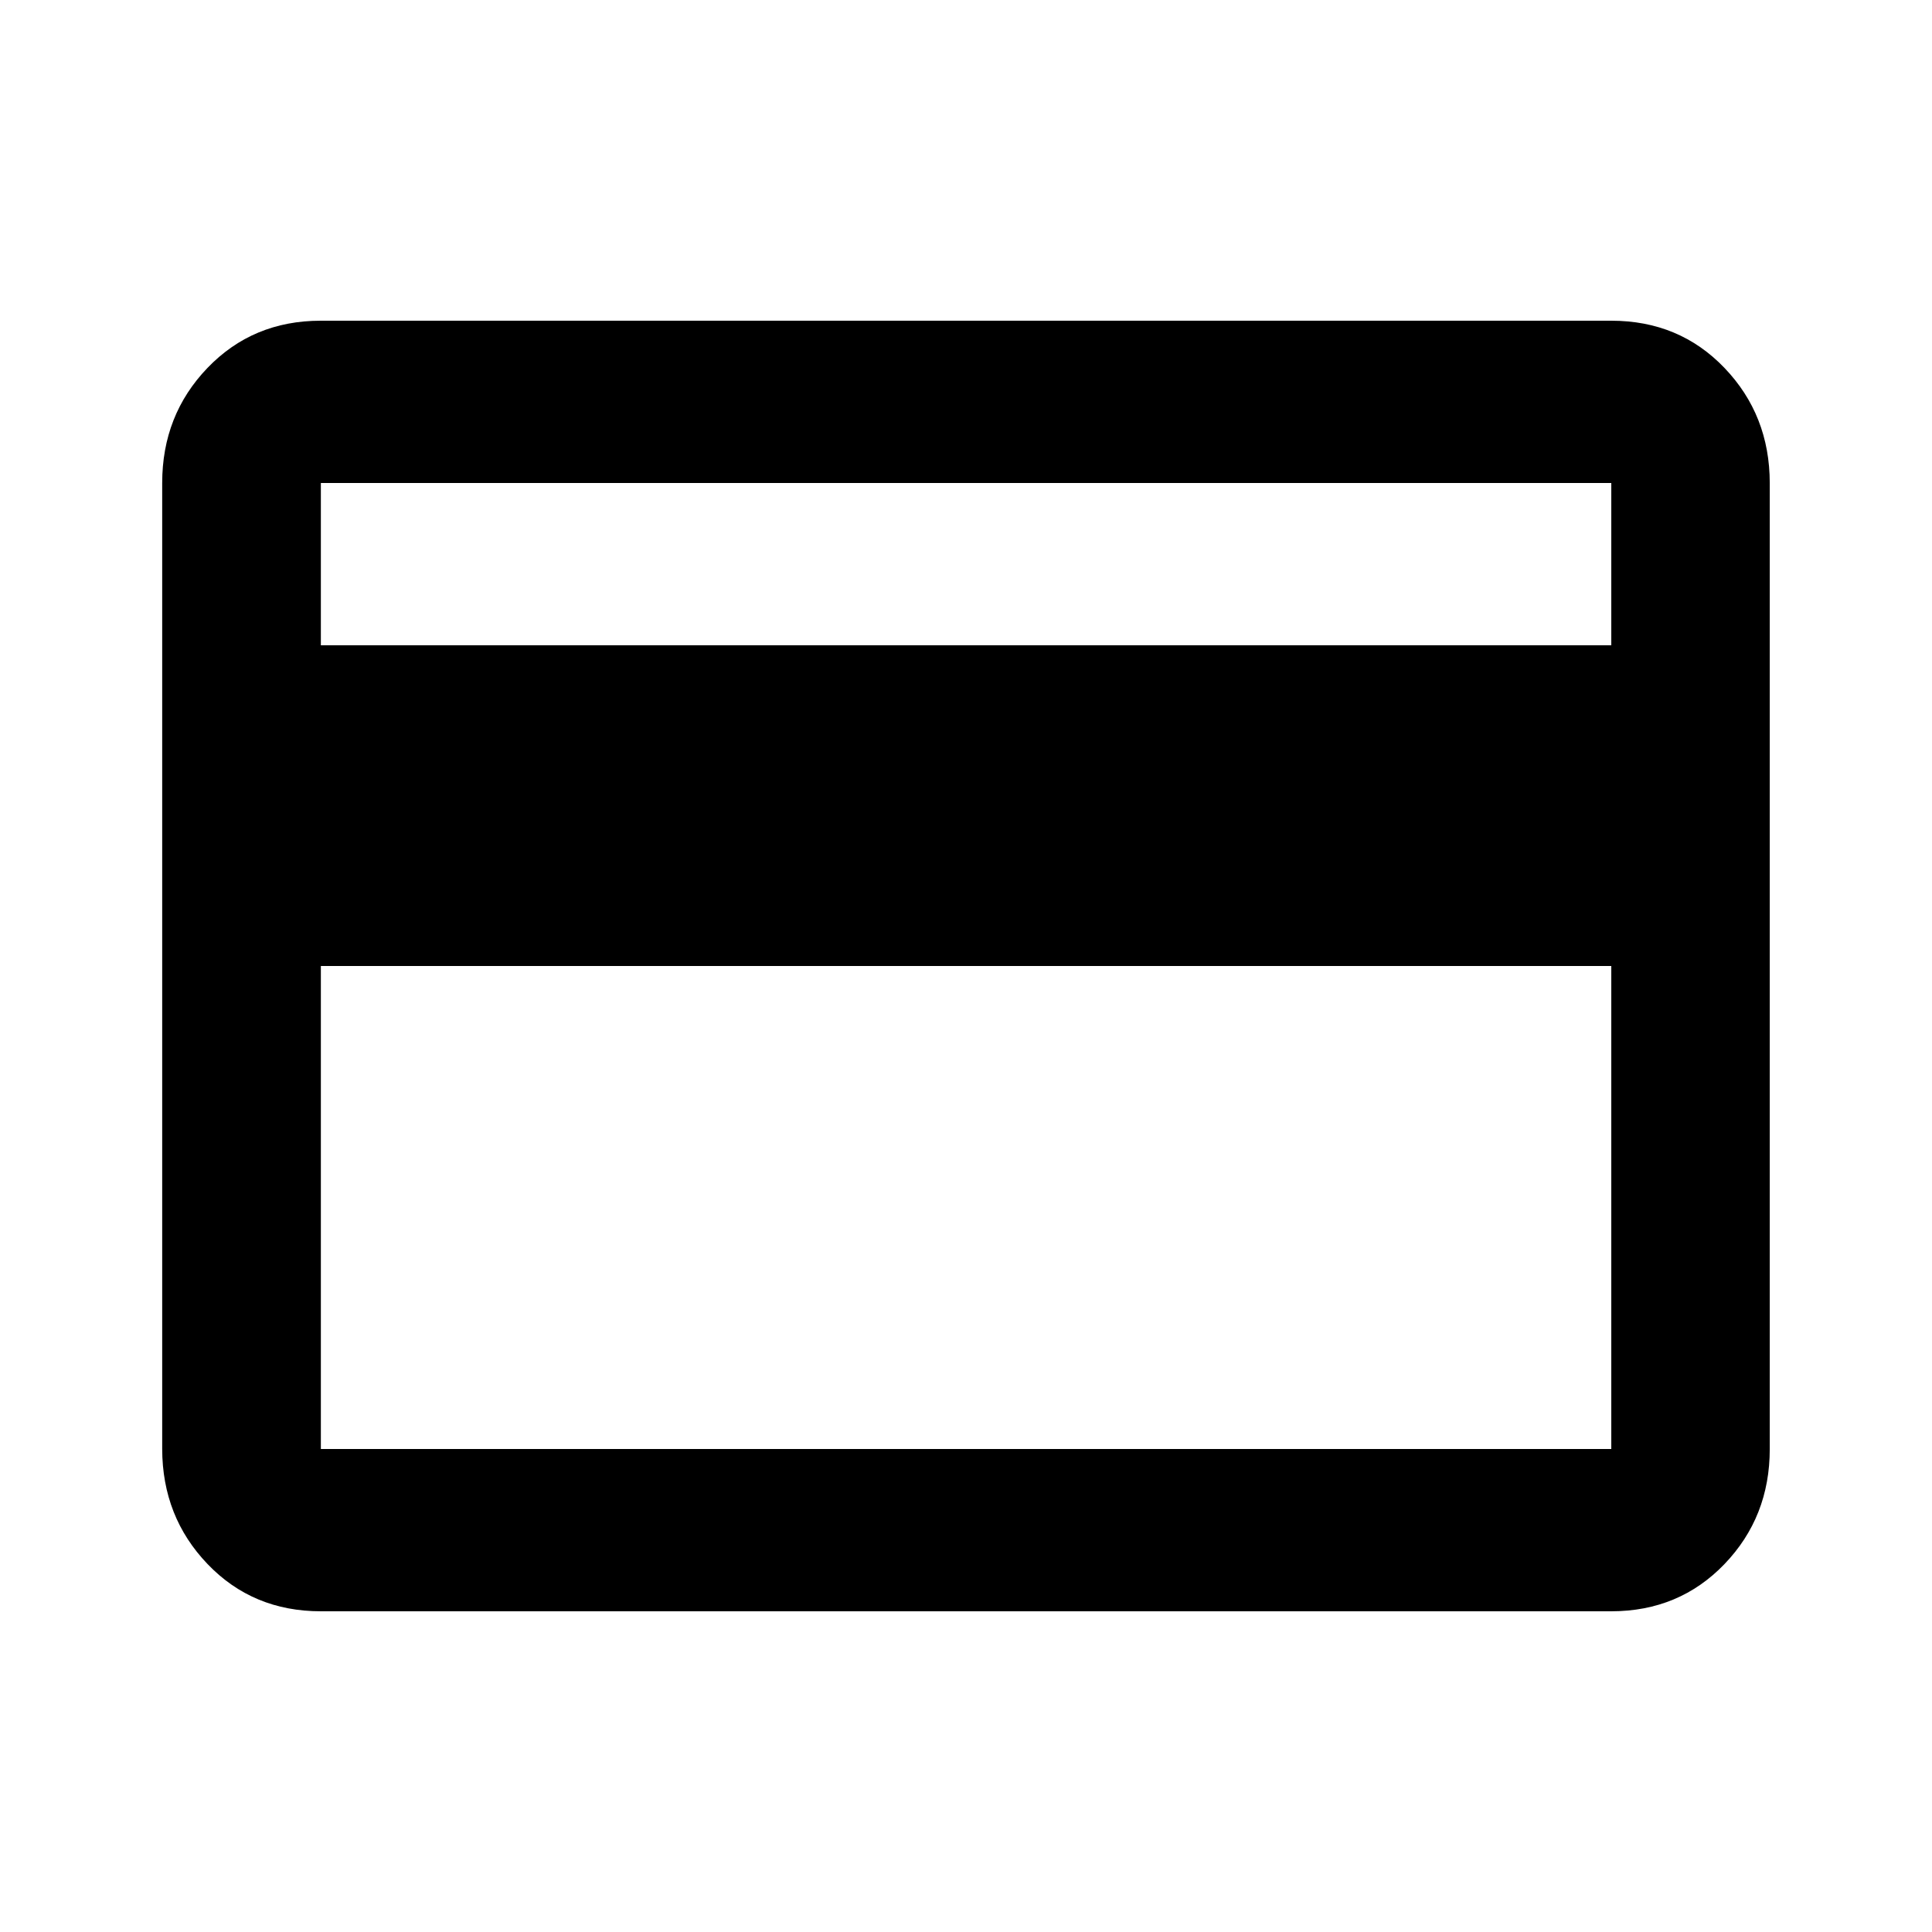 <?xml version="1.0"?><svg xmlns="http://www.w3.org/2000/svg" width="40" height="40" viewBox="0 0 40 40"><path d="m33.36 13.36v-3.36h-26.717v3.36h26.717z m0 16.64v-10h-26.717v10h26.717z m0-23.36q1.407 0 2.343 0.977t0.938 2.383v20q0 1.407-0.938 2.383t-2.343 0.977h-26.717q-1.408 0-2.345-0.977t-0.94-2.383v-20q0-1.407 0.938-2.383t2.342-0.977h26.717z"></path></svg>